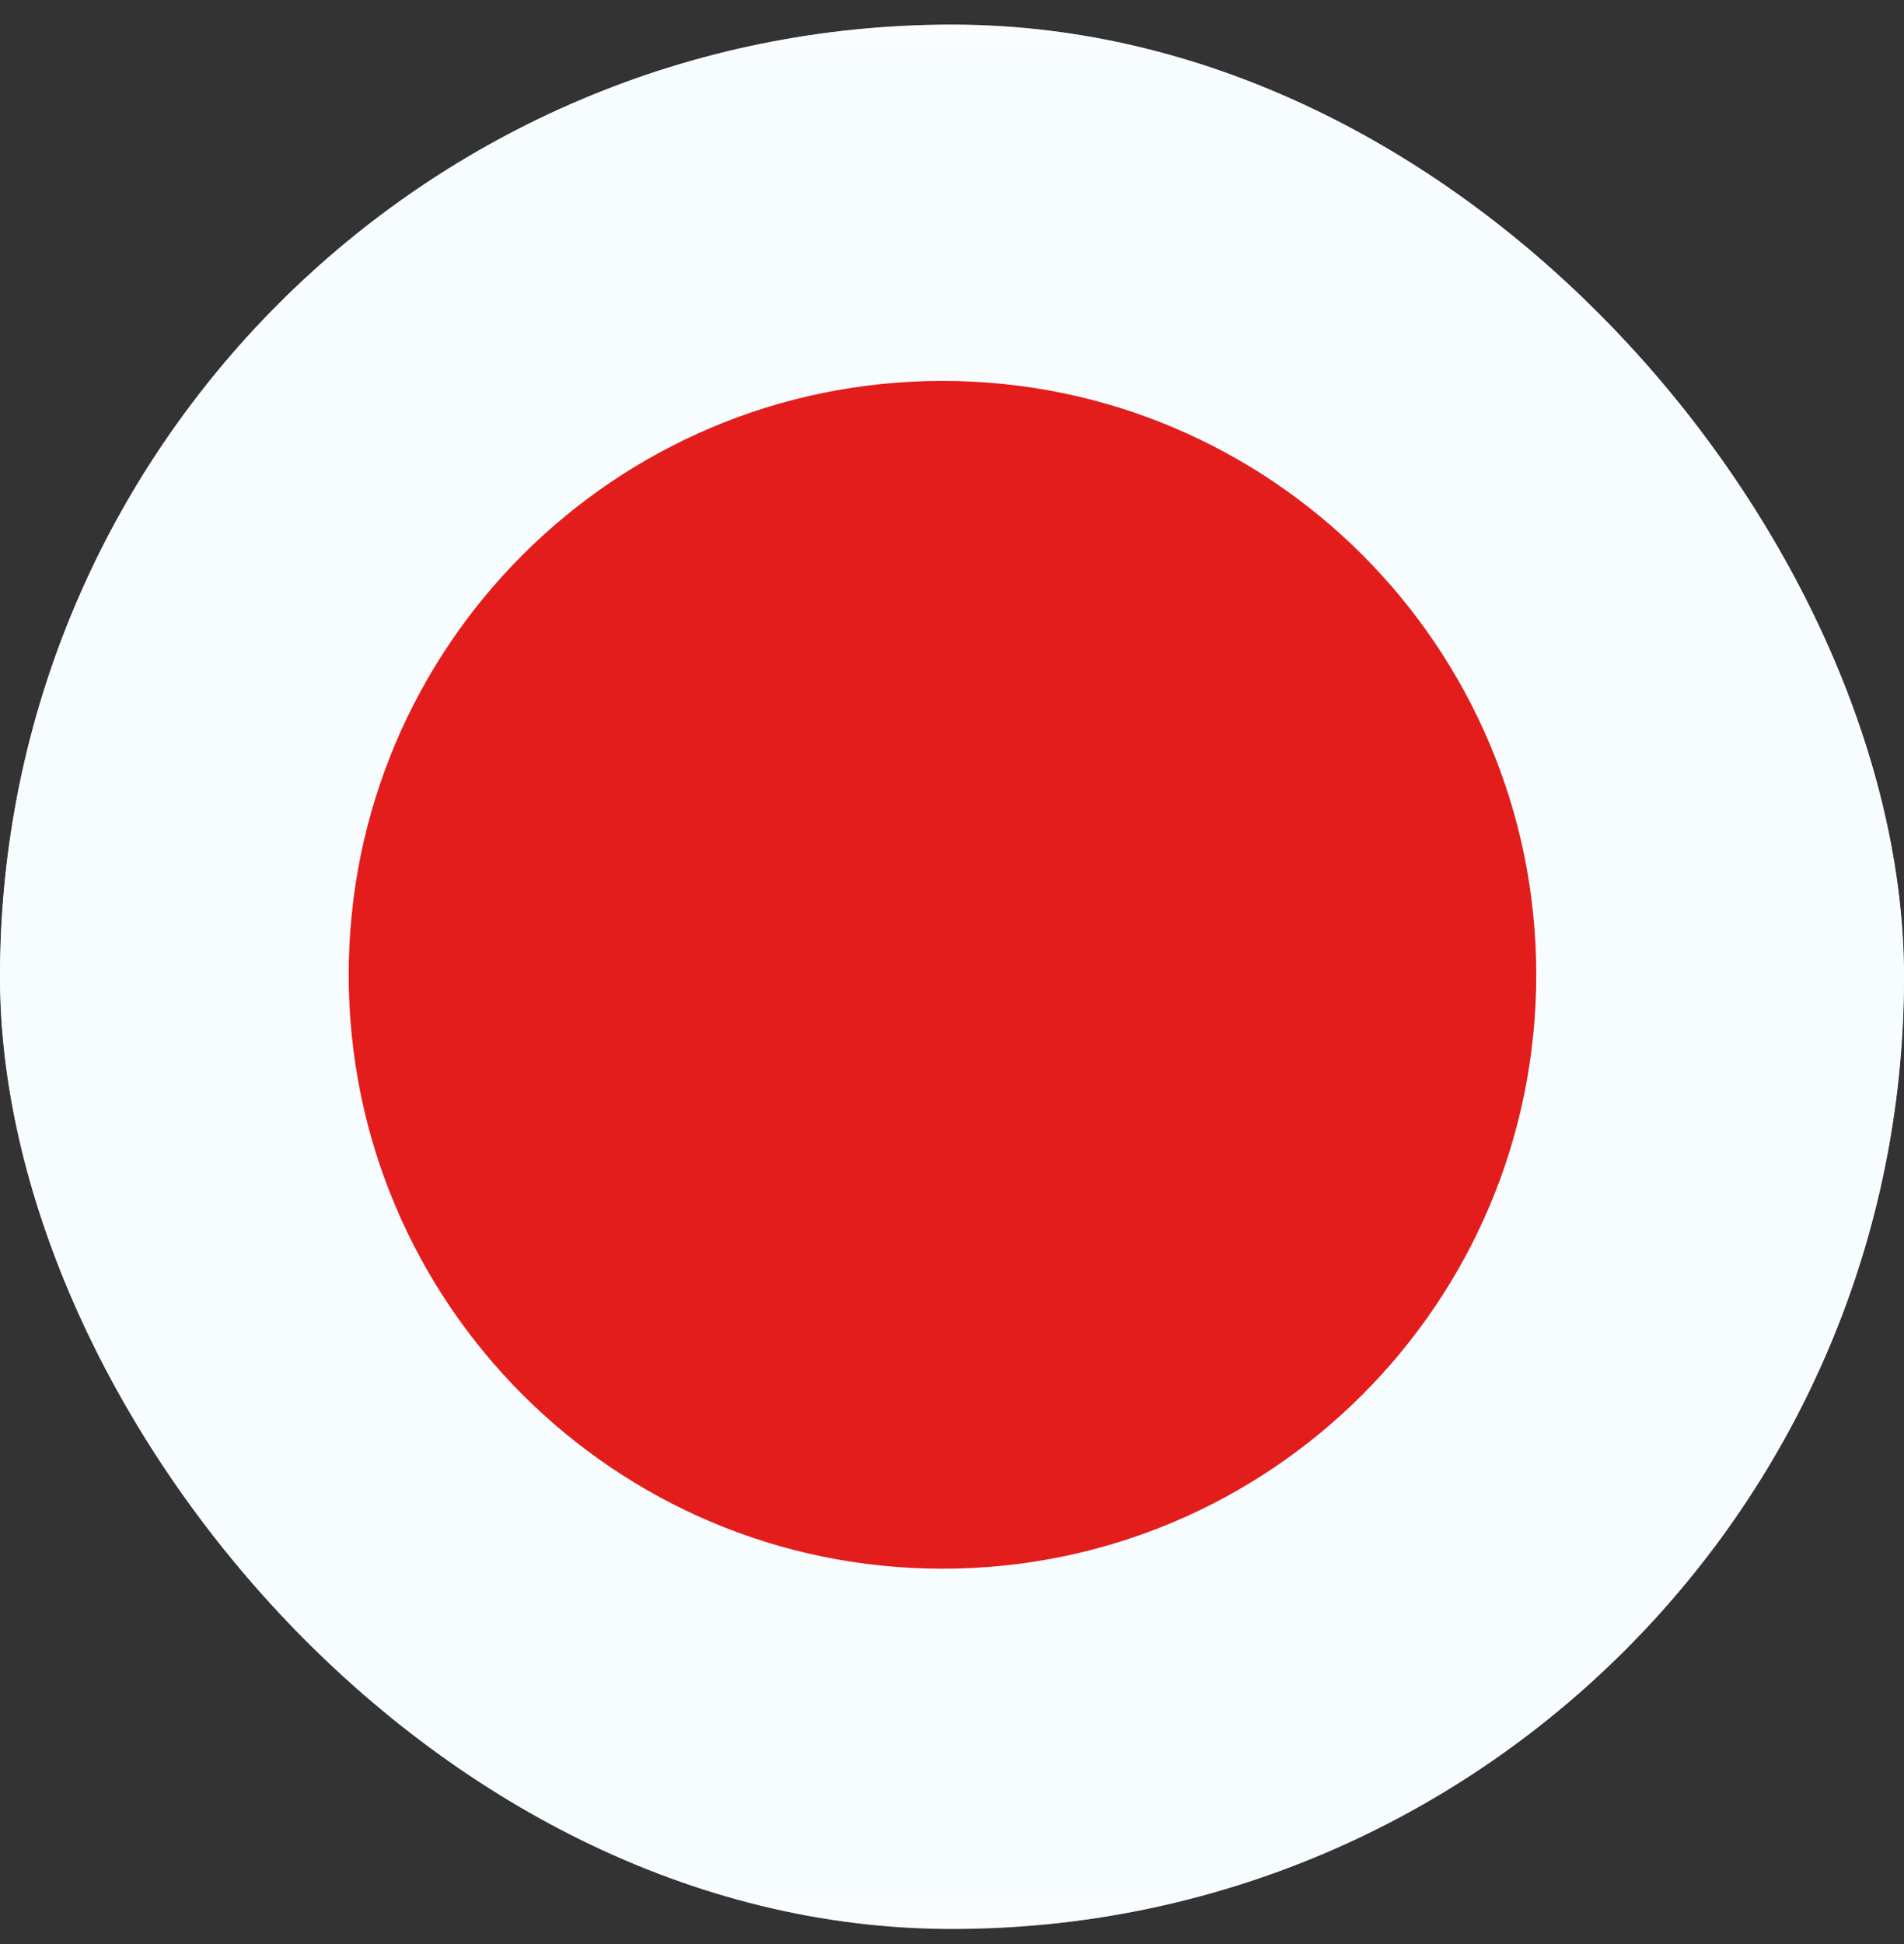 <svg width="48" height="49" viewBox="0 0 48 49" fill="none" xmlns="http://www.w3.org/2000/svg">
<rect x="0" y="0" width="48" height="49" fill="#333333" stroke="none"/>
<g clip-path="url(#clip0_3293_3669)">
<rect y="0.62" width="48" height="48" rx="24" fill="white"/>
<mask id="mask0_3293_3669" style="mask-type:luminance" maskUnits="userSpaceOnUse" x="-9" y="0" width="65" height="49">
<path d="M-8.173 0.62H55.693V48.52H-8.173V0.62Z" fill="white"/>
</mask>
<g mask="url(#mask0_3293_3669)">
<path fill-rule="evenodd" clip-rule="evenodd" d="M-8.173 0.62V48.52H55.693V0.62H-8.173Z" fill="#F7FCFF"/>
<mask id="mask1_3293_3669" style="mask-type:luminance" maskUnits="userSpaceOnUse" x="-9" y="0" width="65" height="49">
<path fill-rule="evenodd" clip-rule="evenodd" d="M-8.173 0.62V48.52H55.693V0.62H-8.173Z" fill="white"/>
</mask>
<g mask="url(#mask1_3293_3669)">
<path fill-rule="evenodd" clip-rule="evenodd" d="M23.76 39.539C32.027 39.539 38.729 32.837 38.729 24.57C38.729 16.303 32.027 9.601 23.76 9.601C15.493 9.601 8.791 16.303 8.791 24.57C8.791 32.837 15.493 39.539 23.76 39.539Z" fill="#E31D1C"/>
</g>
</g>
</g>
<defs>
<clipPath id="clip0_3293_3669">
<rect y="0.62" width="48" height="48" rx="24" fill="white"/>
</clipPath>
</defs>
</svg>
